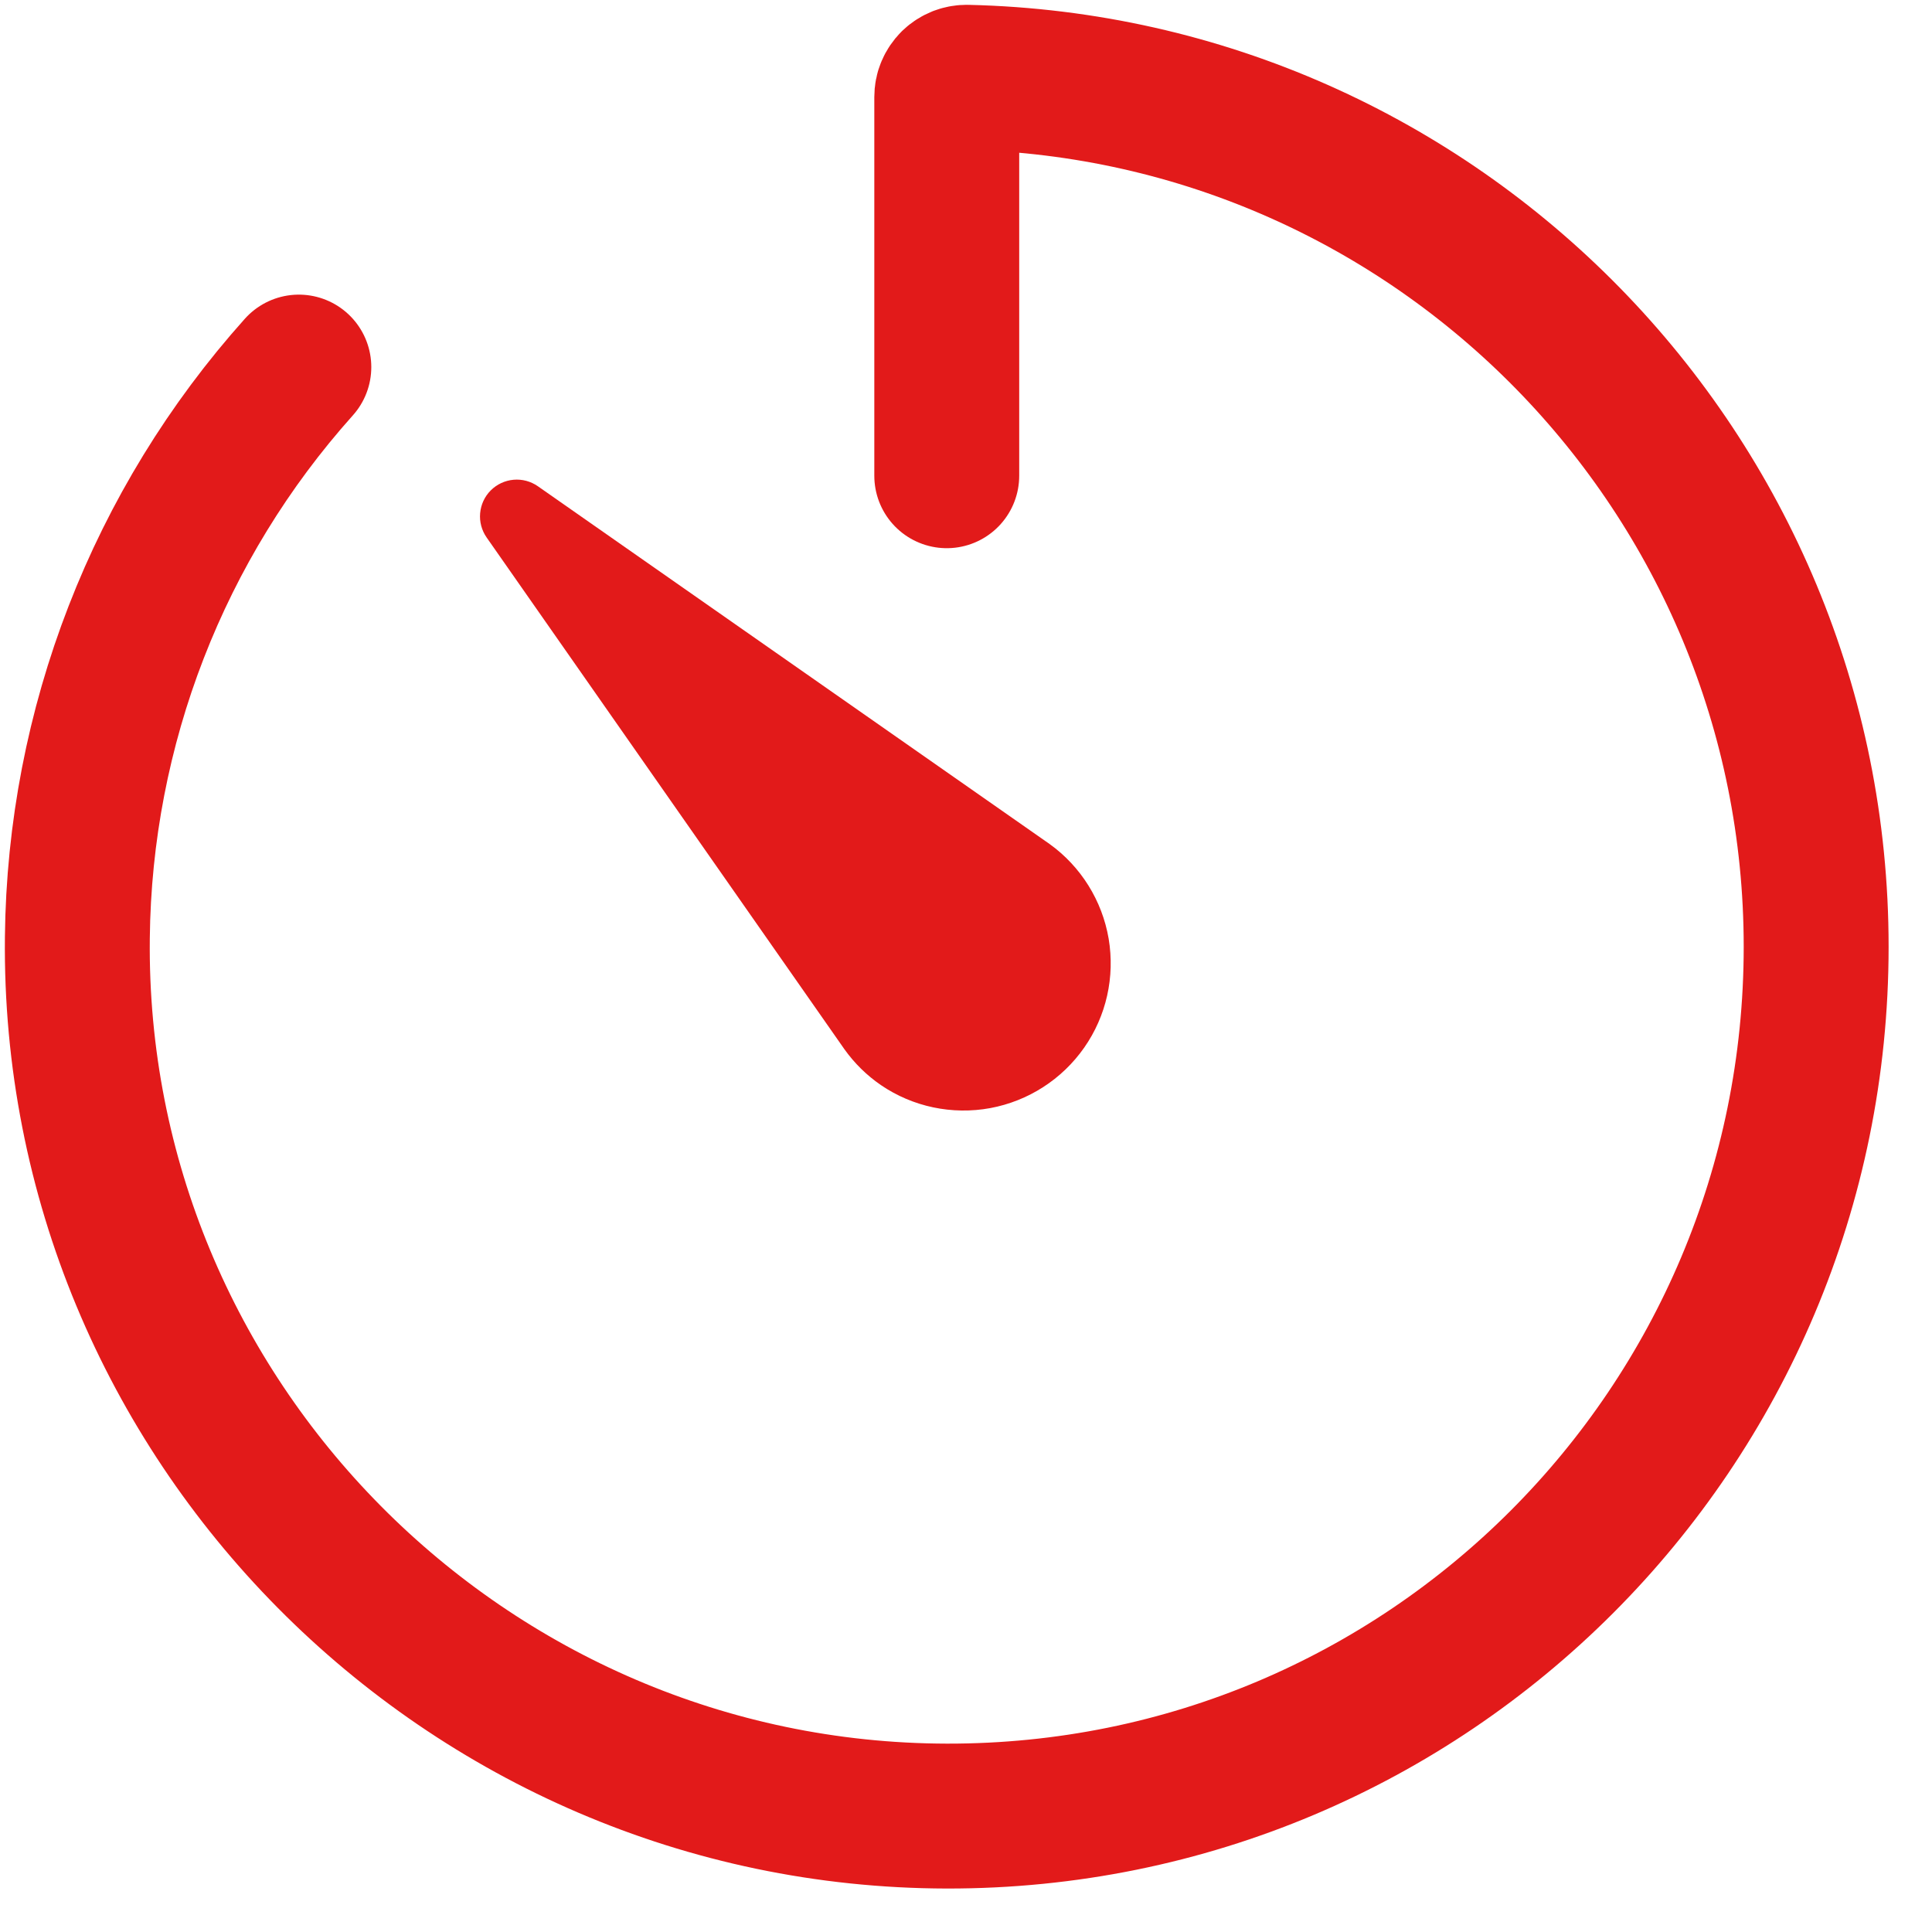 <svg width="25" height="25" viewBox="0 0 25 25" fill="none" xmlns="http://www.w3.org/2000/svg">
<path d="M3.867 4.75C2.047 6.782 1.029 9.406 1.001 12.133C0.932 18.364 6.019 23.488 12.251 23.5C18.473 23.512 23.501 18.471 23.501 12.25C23.501 6.125 18.605 1.14 12.514 1C12.48 0.999 12.446 1.005 12.414 1.017C12.382 1.03 12.353 1.048 12.328 1.072C12.304 1.096 12.284 1.125 12.271 1.156C12.257 1.188 12.251 1.222 12.251 1.256V6.156" stroke="#E21A1A" stroke-width="1.875" stroke-linecap="round" stroke-linejoin="round"/>
<path d="M10.926 13.576L6.297 6.955C6.233 6.863 6.203 6.752 6.213 6.641C6.223 6.529 6.271 6.425 6.35 6.346C6.43 6.266 6.534 6.218 6.645 6.208C6.757 6.198 6.868 6.228 6.96 6.292L13.581 10.921C13.987 11.213 14.262 11.654 14.346 12.147C14.429 12.641 14.316 13.147 14.029 13.557C13.742 13.967 13.305 14.248 12.813 14.339C12.321 14.429 11.812 14.323 11.399 14.041C11.215 13.915 11.055 13.757 10.926 13.576Z" fill="#E21A1A"/>
</svg>
